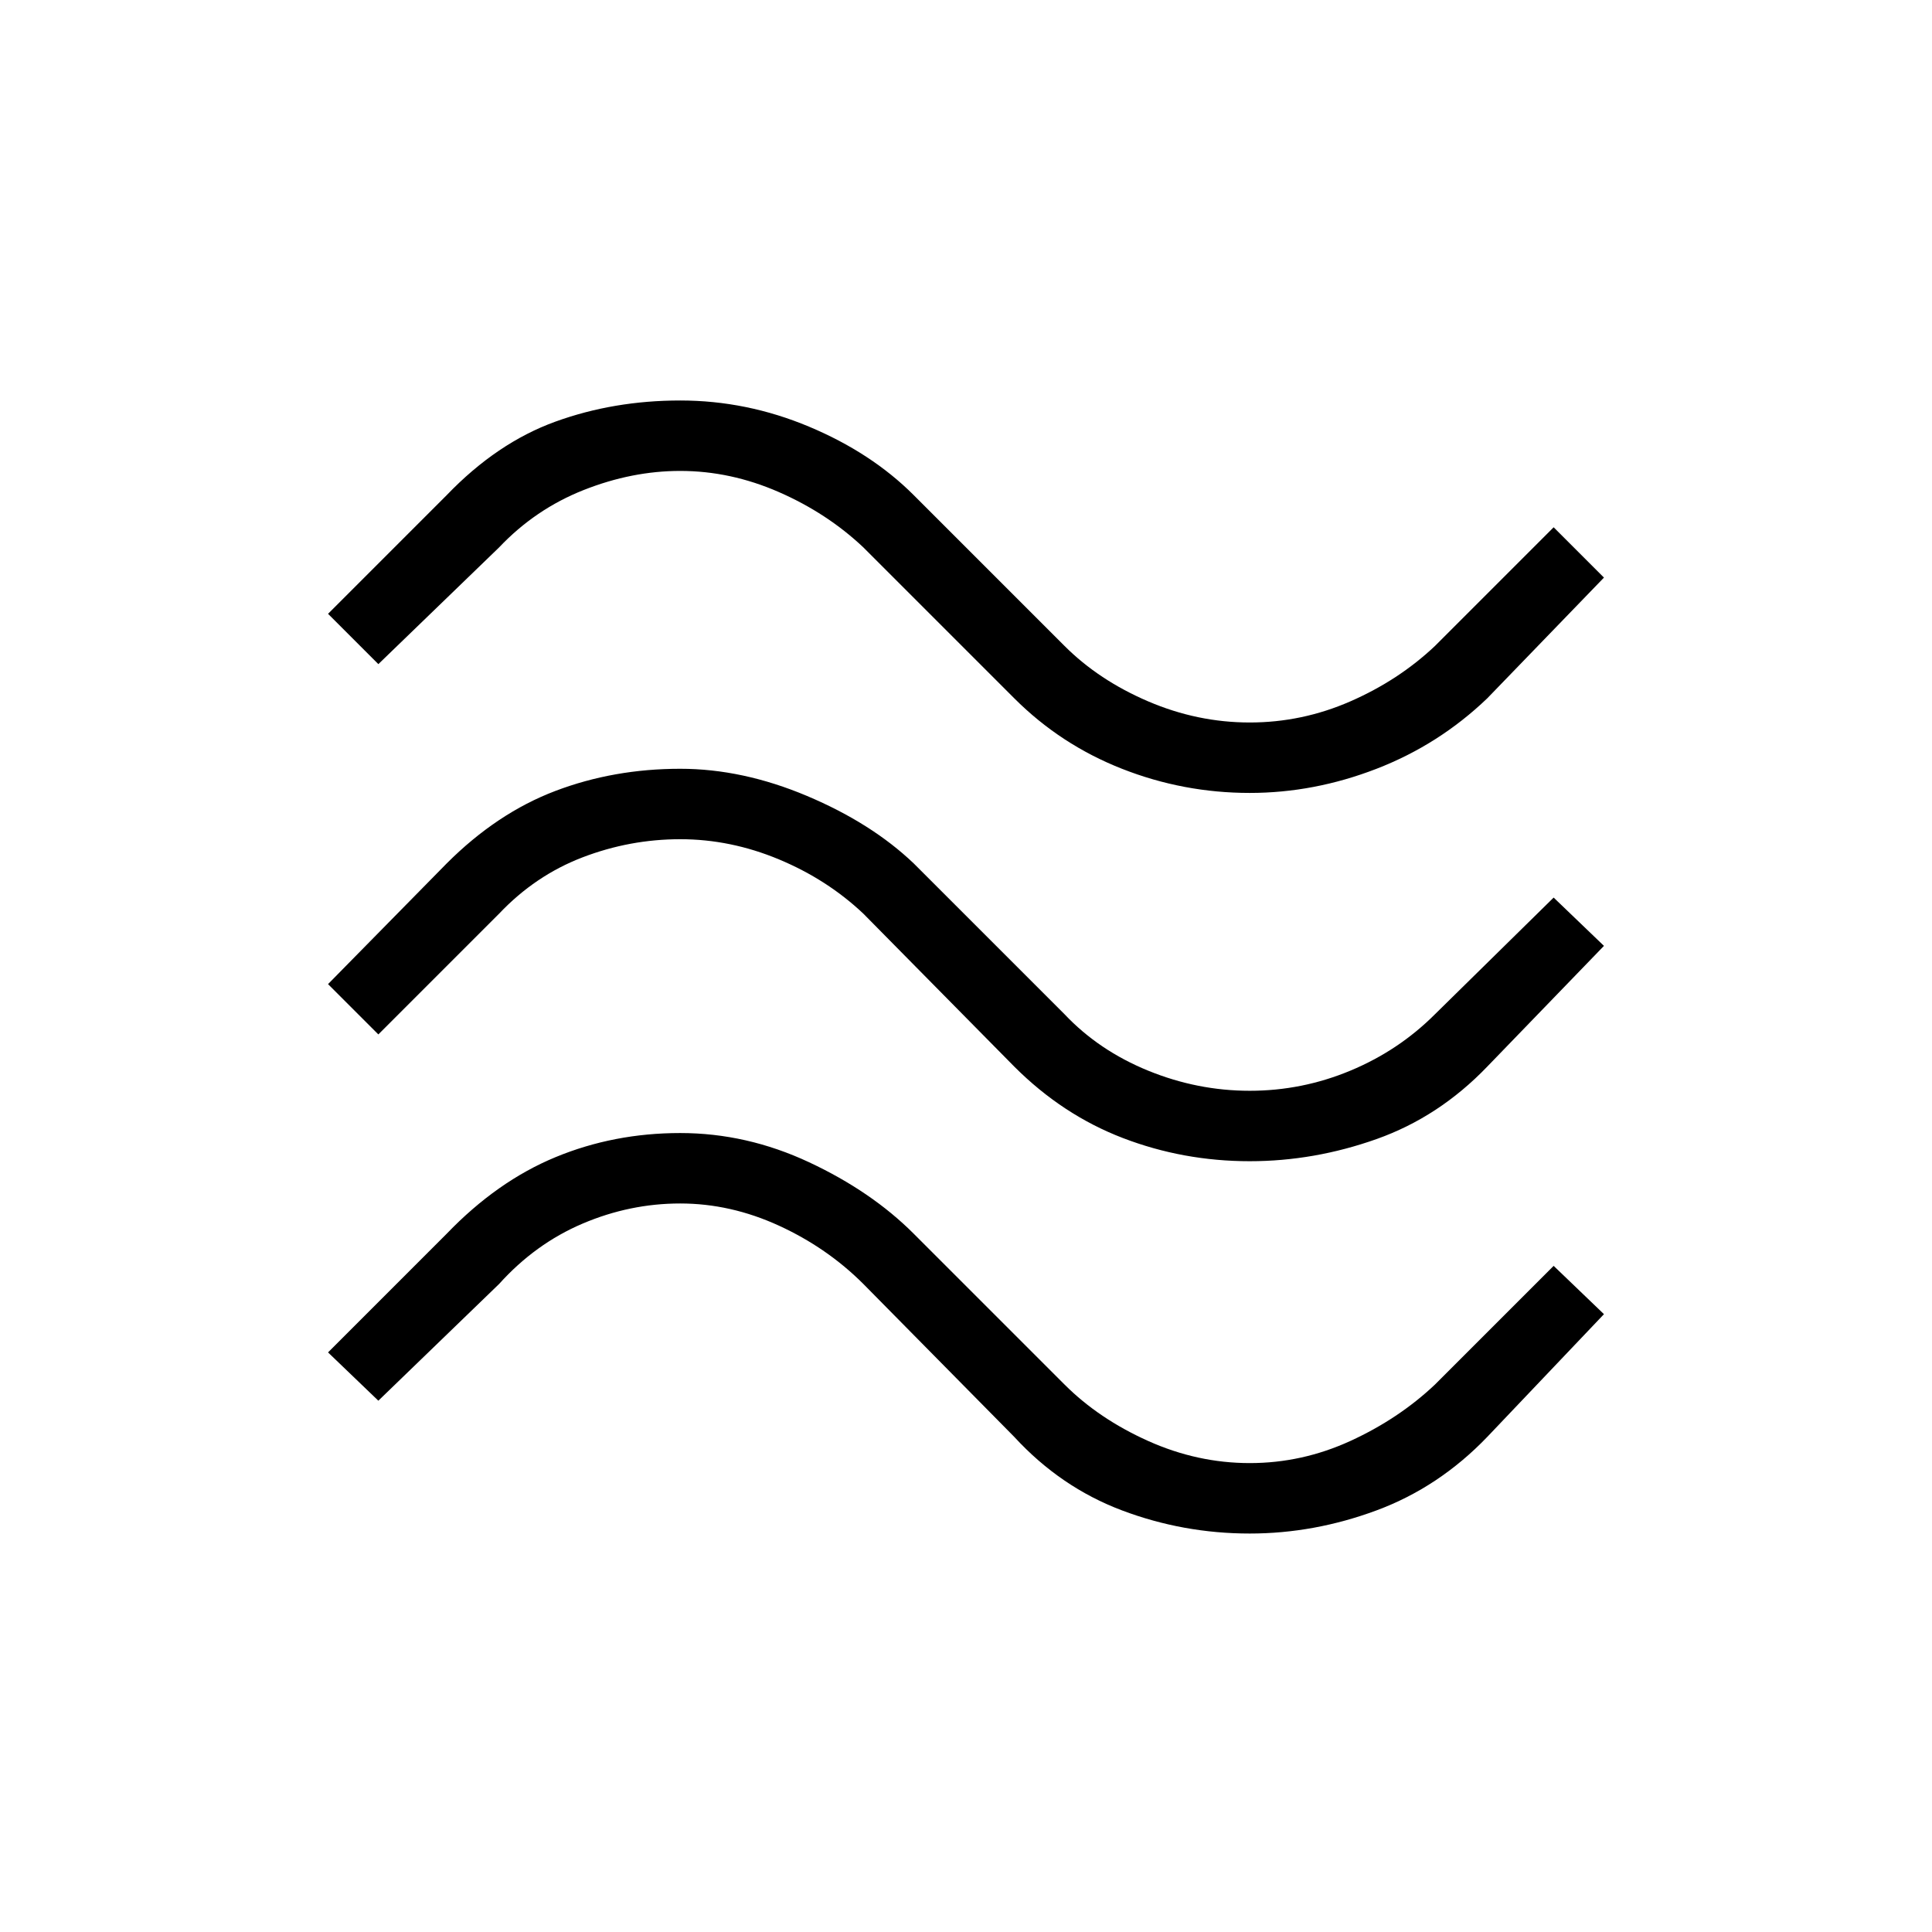 <svg xmlns="http://www.w3.org/2000/svg" height="48" width="48"><path d="m9.4 16.5-1.25-1.25 2.95-2.95q1.25-1.3 2.7-1.825 1.45-.525 3.1-.525 1.65 0 3.2.65 1.55.65 2.6 1.7l3.75 3.75q.85.85 2.075 1.375t2.525.525q1.3 0 2.5-.525t2.1-1.375l2.95-2.95 1.25 1.25-2.9 3q-1.2 1.15-2.75 1.75-1.55.6-3.15.6-1.65 0-3.175-.6T25.2 17.35l-3.75-3.75q-.9-.85-2.1-1.375-1.2-.525-2.45-.525-1.2 0-2.4.475T12.4 13.6Zm0 9.2-1.25-1.25 2.95-3q1.25-1.25 2.7-1.8 1.45-.55 3.1-.55 1.55 0 3.15.675 1.6.675 2.65 1.675l3.75 3.75q.85.9 2.075 1.4 1.225.5 2.525.5 1.3 0 2.5-.5t2.1-1.4l2.95-2.9 1.25 1.2-2.9 3q-1.2 1.25-2.75 1.8t-3.15.55q-1.65 0-3.15-.575T25.2 26.5l-3.75-3.8q-.9-.85-2.1-1.35-1.2-.5-2.45-.5-1.25 0-2.425.45-1.175.45-2.075 1.4Zm0 9.1-1.25-1.2 2.95-2.95q1.25-1.3 2.7-1.9 1.45-.6 3.1-.6 1.65 0 3.2.725 1.55.725 2.6 1.775l3.75 3.75q.85.85 2.075 1.4 1.225.55 2.525.55 1.3 0 2.5-.55t2.1-1.4l2.95-2.95 1.25 1.2-2.9 3.05q-1.2 1.25-2.75 1.825t-3.15.575q-1.65 0-3.175-.575T25.2 35.7l-3.75-3.8q-.9-.9-2.1-1.45-1.2-.55-2.45-.55-1.25 0-2.425.5-1.175.5-2.075 1.5Z"/></svg>